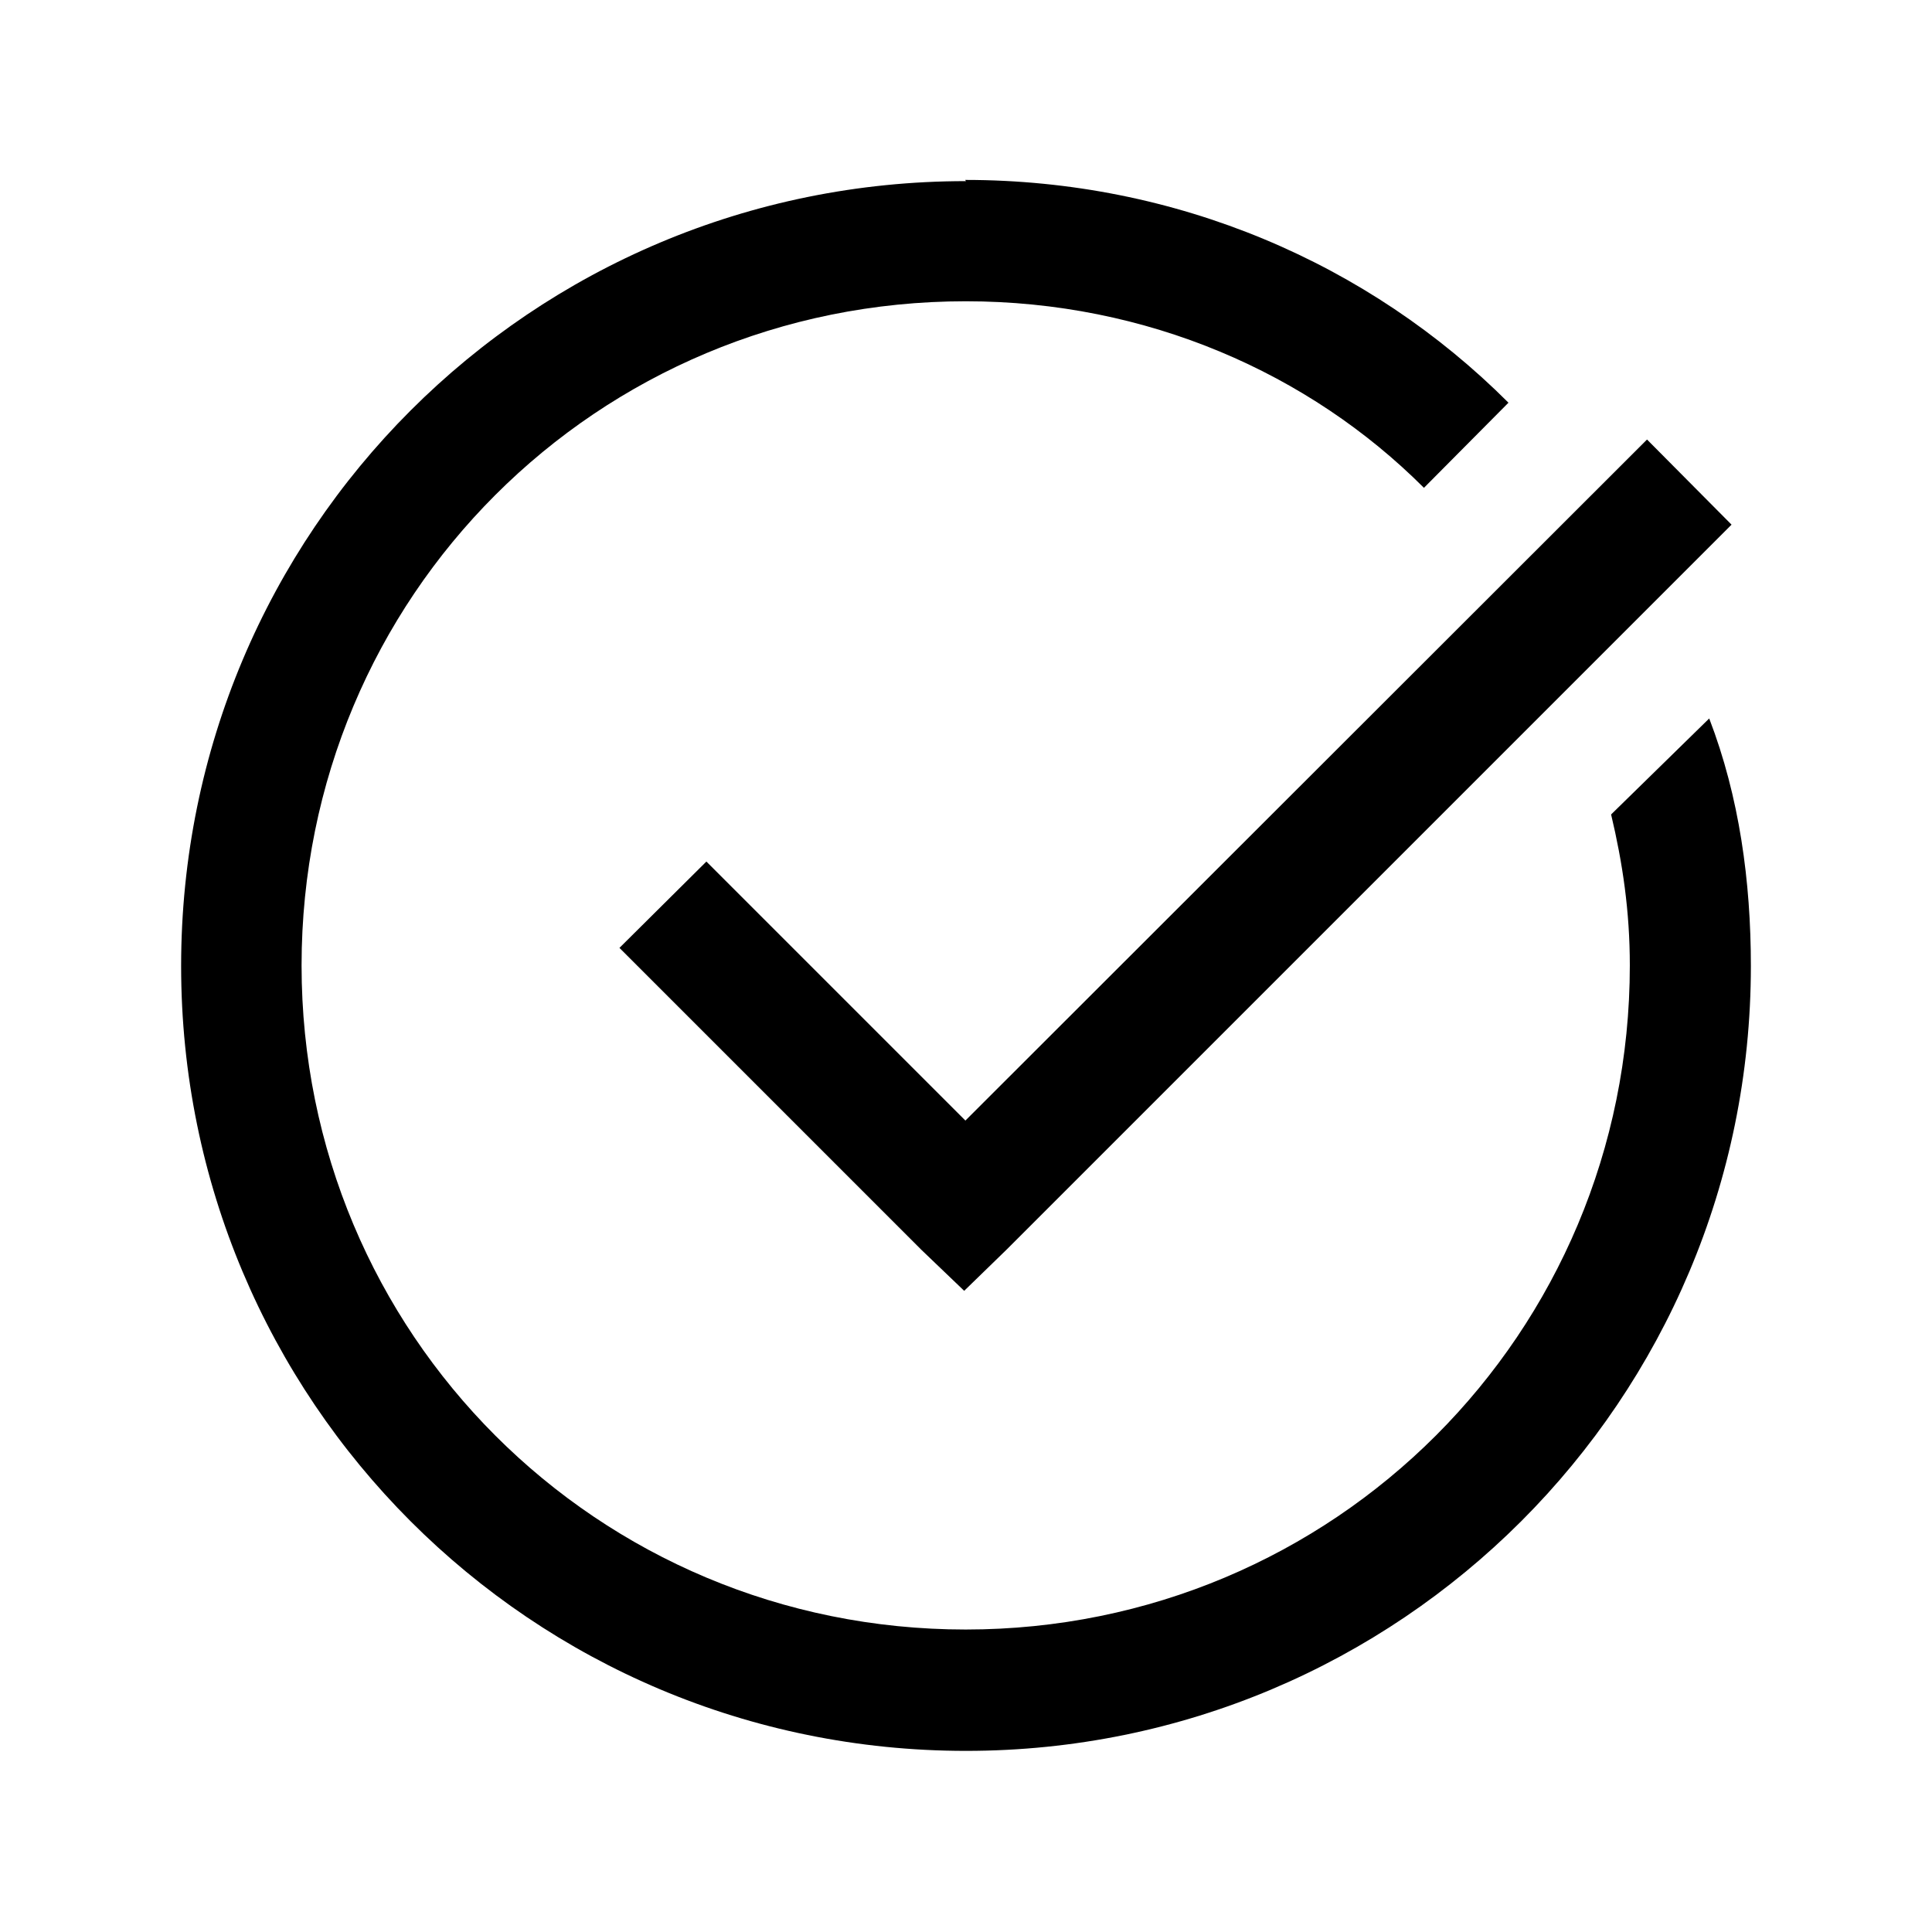 <svg viewBox="0 0 32 32" xmlns="http://www.w3.org/2000/svg"><path d="M16 3C8.8 3 3 8.8 3 16c0 7.19 5.8 13 13 13 7.19 0 13-5.81 13-13 0-1.4-.19-2.8-.69-4.1l-1.625 1.59c.19.8.31 1.6.31 2.5 0 6.1-4.9 11-11 11 -6.11 0-11-4.9-11-11 0-6.11 4.89-11 11-11 3 0 5.69 1.19 7.59 3.09l1.4-1.41c-2.31-2.31-5.5-3.69-9-3.69Zm11.28 4.28L15.99 18.56l-4.29-4.29 -1.44 1.43 5 5 .71.68 .71-.69 12-12Z"/></svg>